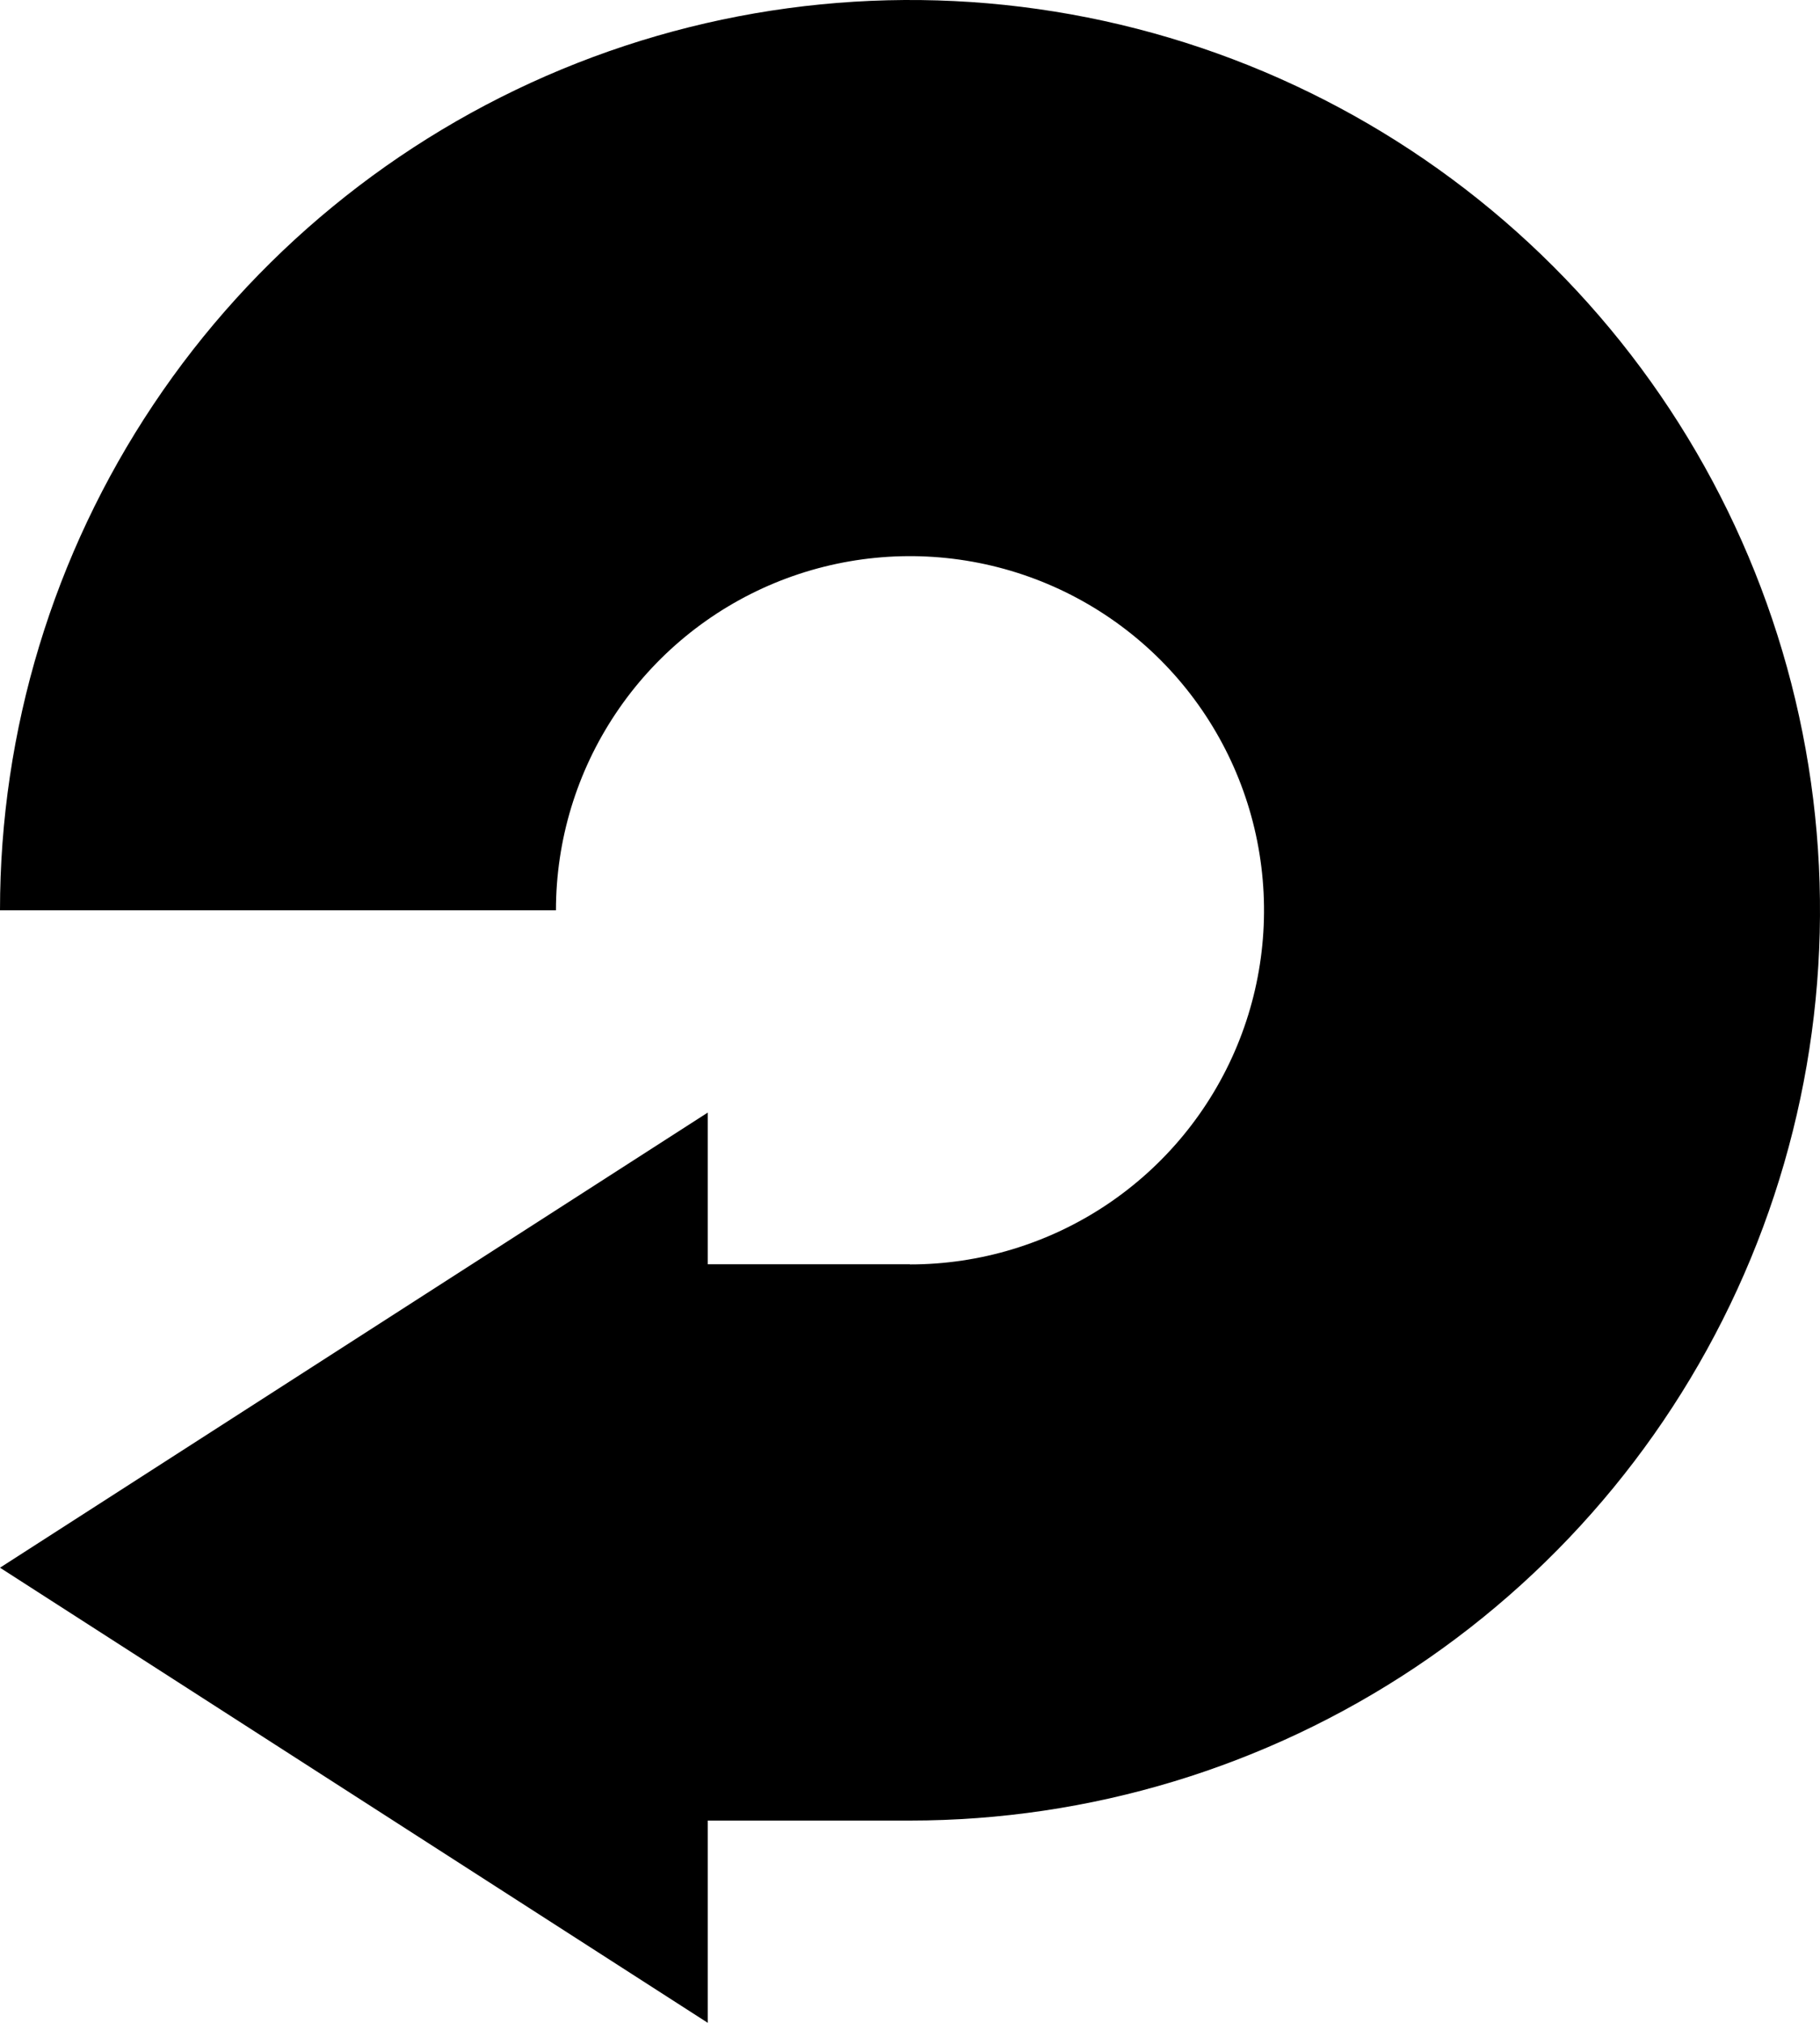 <svg viewBox="0 0 36 40" fill="none" >
<path d="M-1.57361e-06 18C-1.26238e-06 14.44 1.056 10.96 3.034 8C5.011 5.04 7.823 2.733 11.112 1.37C14.401 0.008 18.02 -0.349 21.512 0.346C25.003 1.04 28.211 2.755 30.728 5.272C33.245 7.789 34.96 10.997 35.654 14.488C36.349 17.98 35.992 21.599 34.63 24.888C33.267 28.177 30.96 30.989 28 32.967C25.04 34.944 21.56 36 18 36L18 25.003C19.385 25.003 20.739 24.592 21.89 23.823C23.042 23.053 23.94 21.959 24.47 20.68C25 19.4 25.138 17.992 24.868 16.634C24.598 15.275 23.931 14.028 22.952 13.048C21.972 12.069 20.724 11.402 19.366 11.132C18.008 10.862 16.6 11 15.32 11.53C14.041 12.06 12.947 12.958 12.178 14.11C11.408 15.261 10.997 16.615 10.997 18L-1.57361e-06 18Z" fill="currentColor"/>
<path d="M-8.94116e-07 31L14 40L14 22L-8.94116e-07 31Z" fill="currentColor"/>
<rect x="10" y="25" width="8" height="11" fill="currentColor"/>
</svg>
